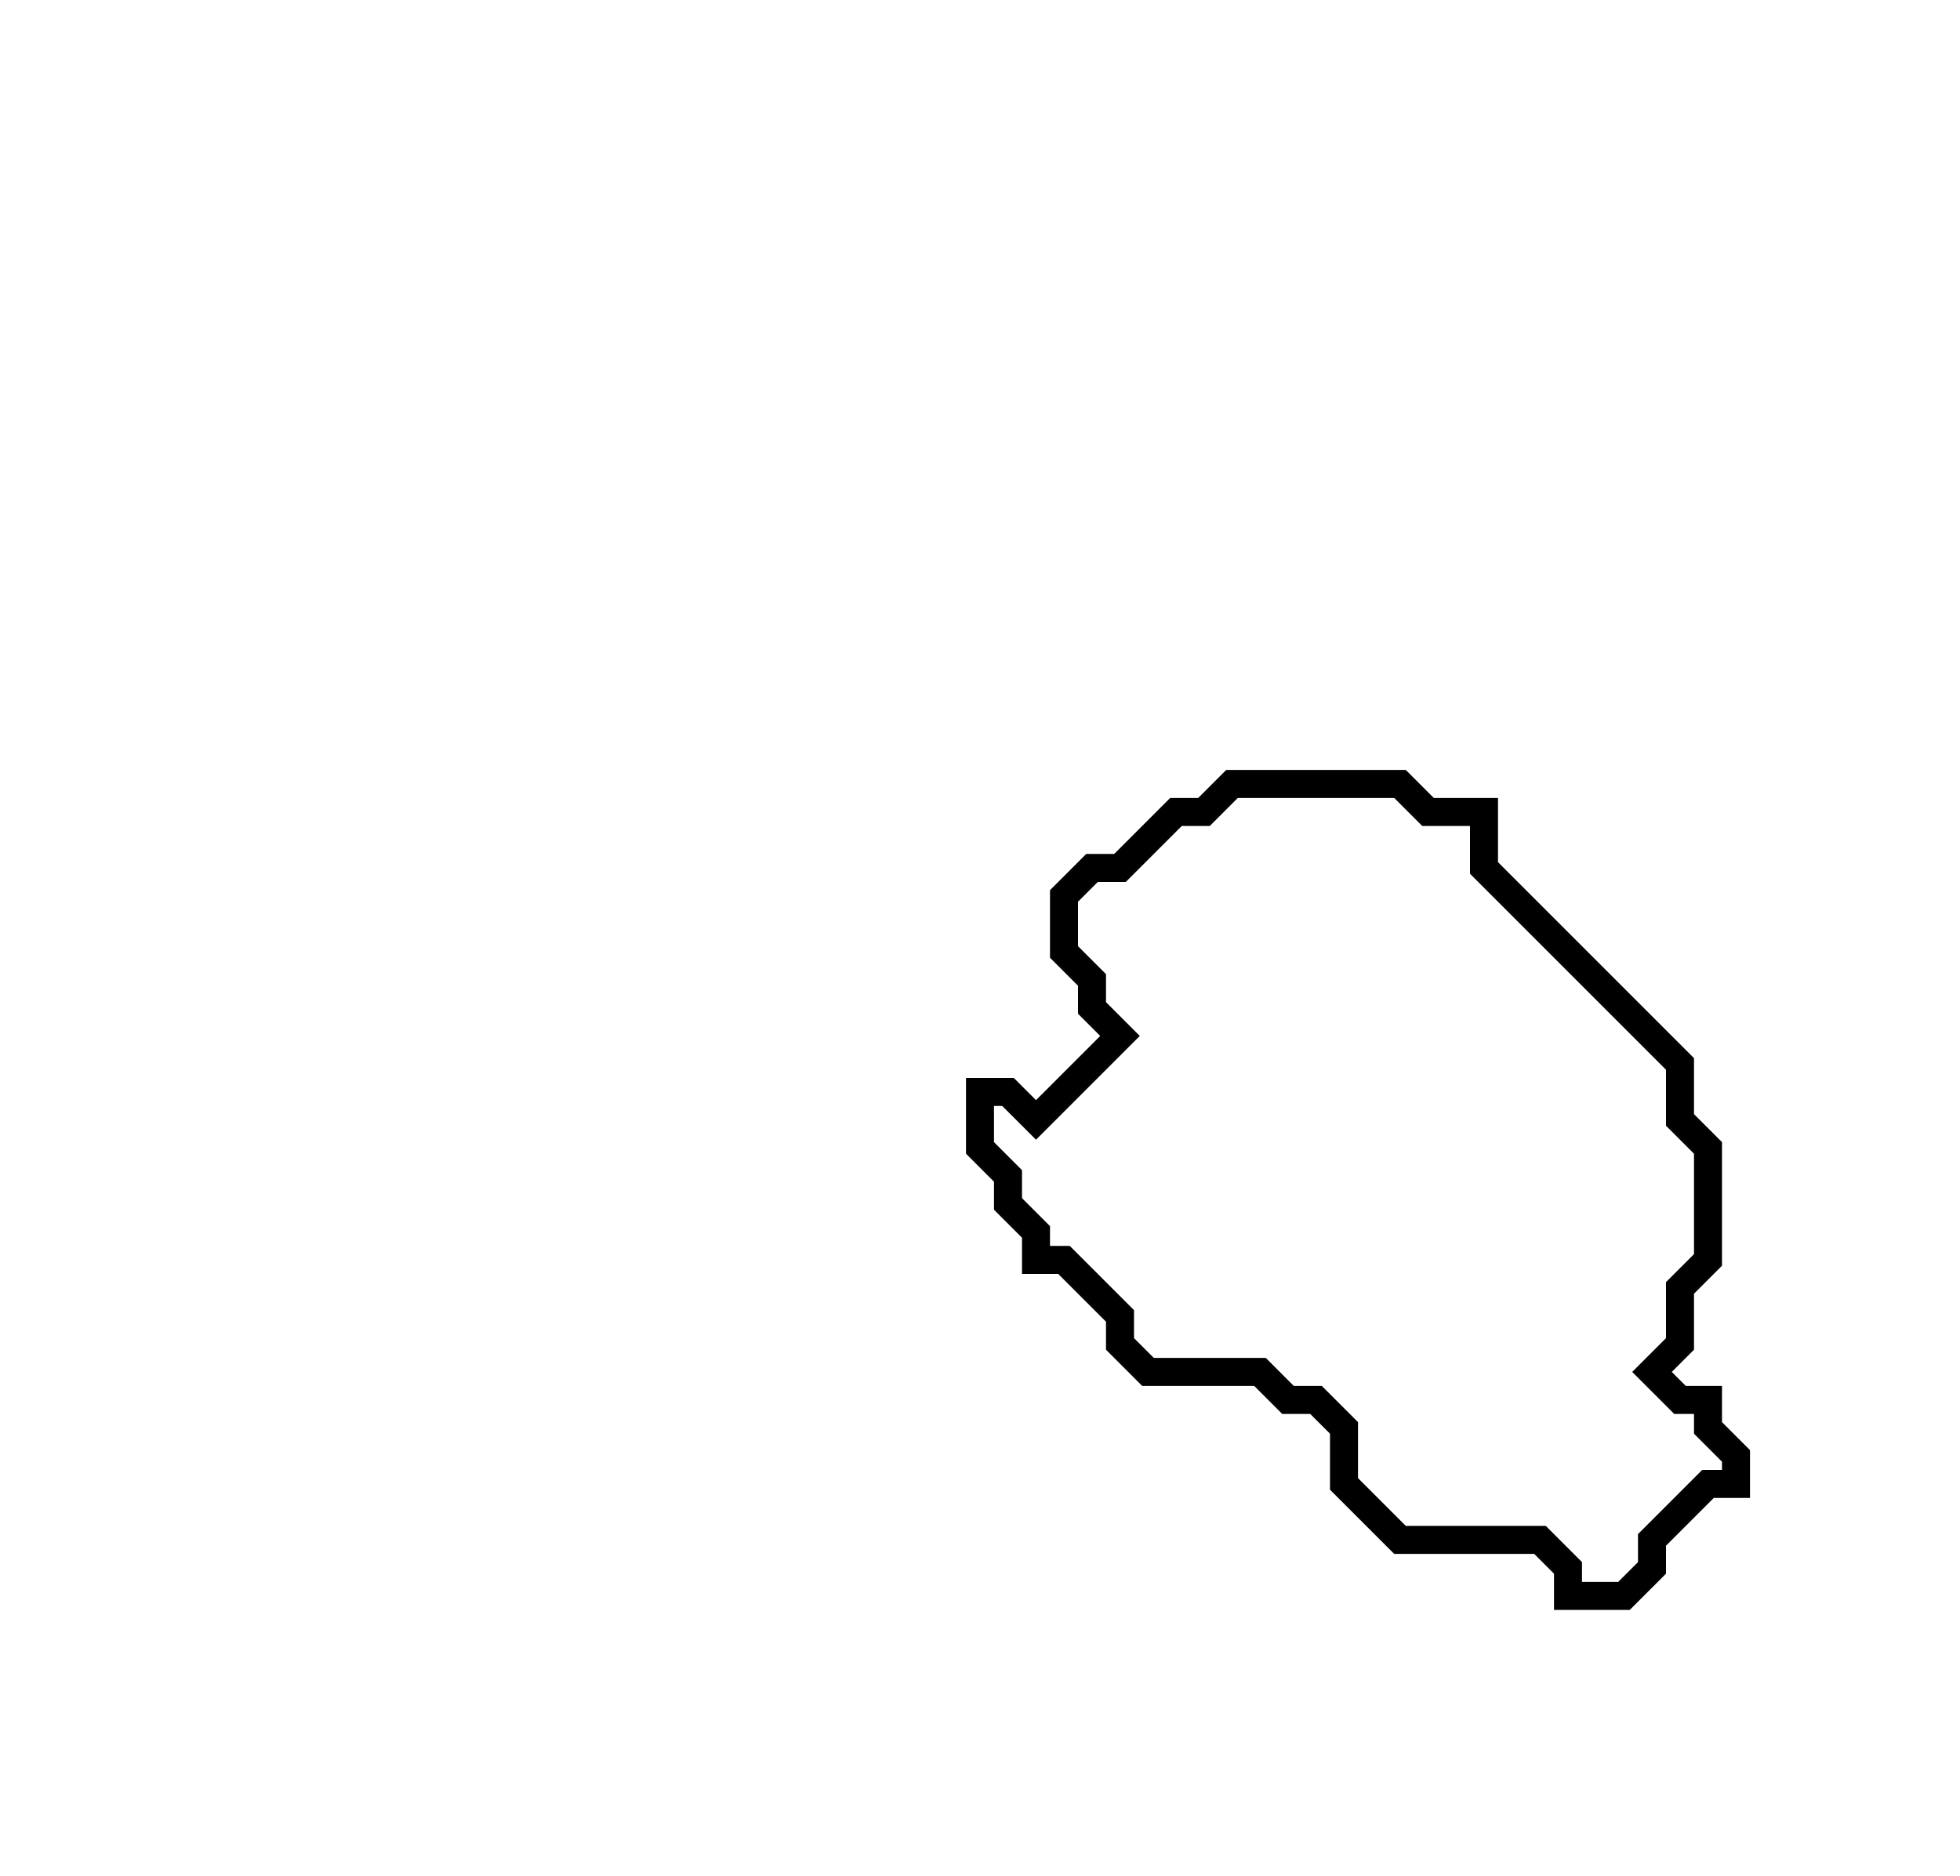 <svg xmlns="http://www.w3.org/2000/svg" width="70" height="67">
  <path d="M 44,28 L 43,29 L 42,29 L 40,31 L 39,31 L 38,32 L 38,34 L 39,35 L 39,36 L 40,37 L 37,40 L 36,39 L 35,39 L 35,41 L 36,42 L 36,43 L 37,44 L 37,45 L 38,45 L 40,47 L 40,48 L 41,49 L 45,49 L 46,50 L 47,50 L 48,51 L 48,53 L 50,55 L 55,55 L 56,56 L 56,57 L 58,57 L 59,56 L 59,55 L 61,53 L 62,53 L 62,52 L 61,51 L 61,50 L 60,50 L 59,49 L 60,48 L 60,46 L 61,45 L 61,41 L 60,40 L 60,38 L 53,31 L 53,29 L 51,29 L 50,28 Z" fill="none" stroke="black" stroke-width="1"/>
</svg>